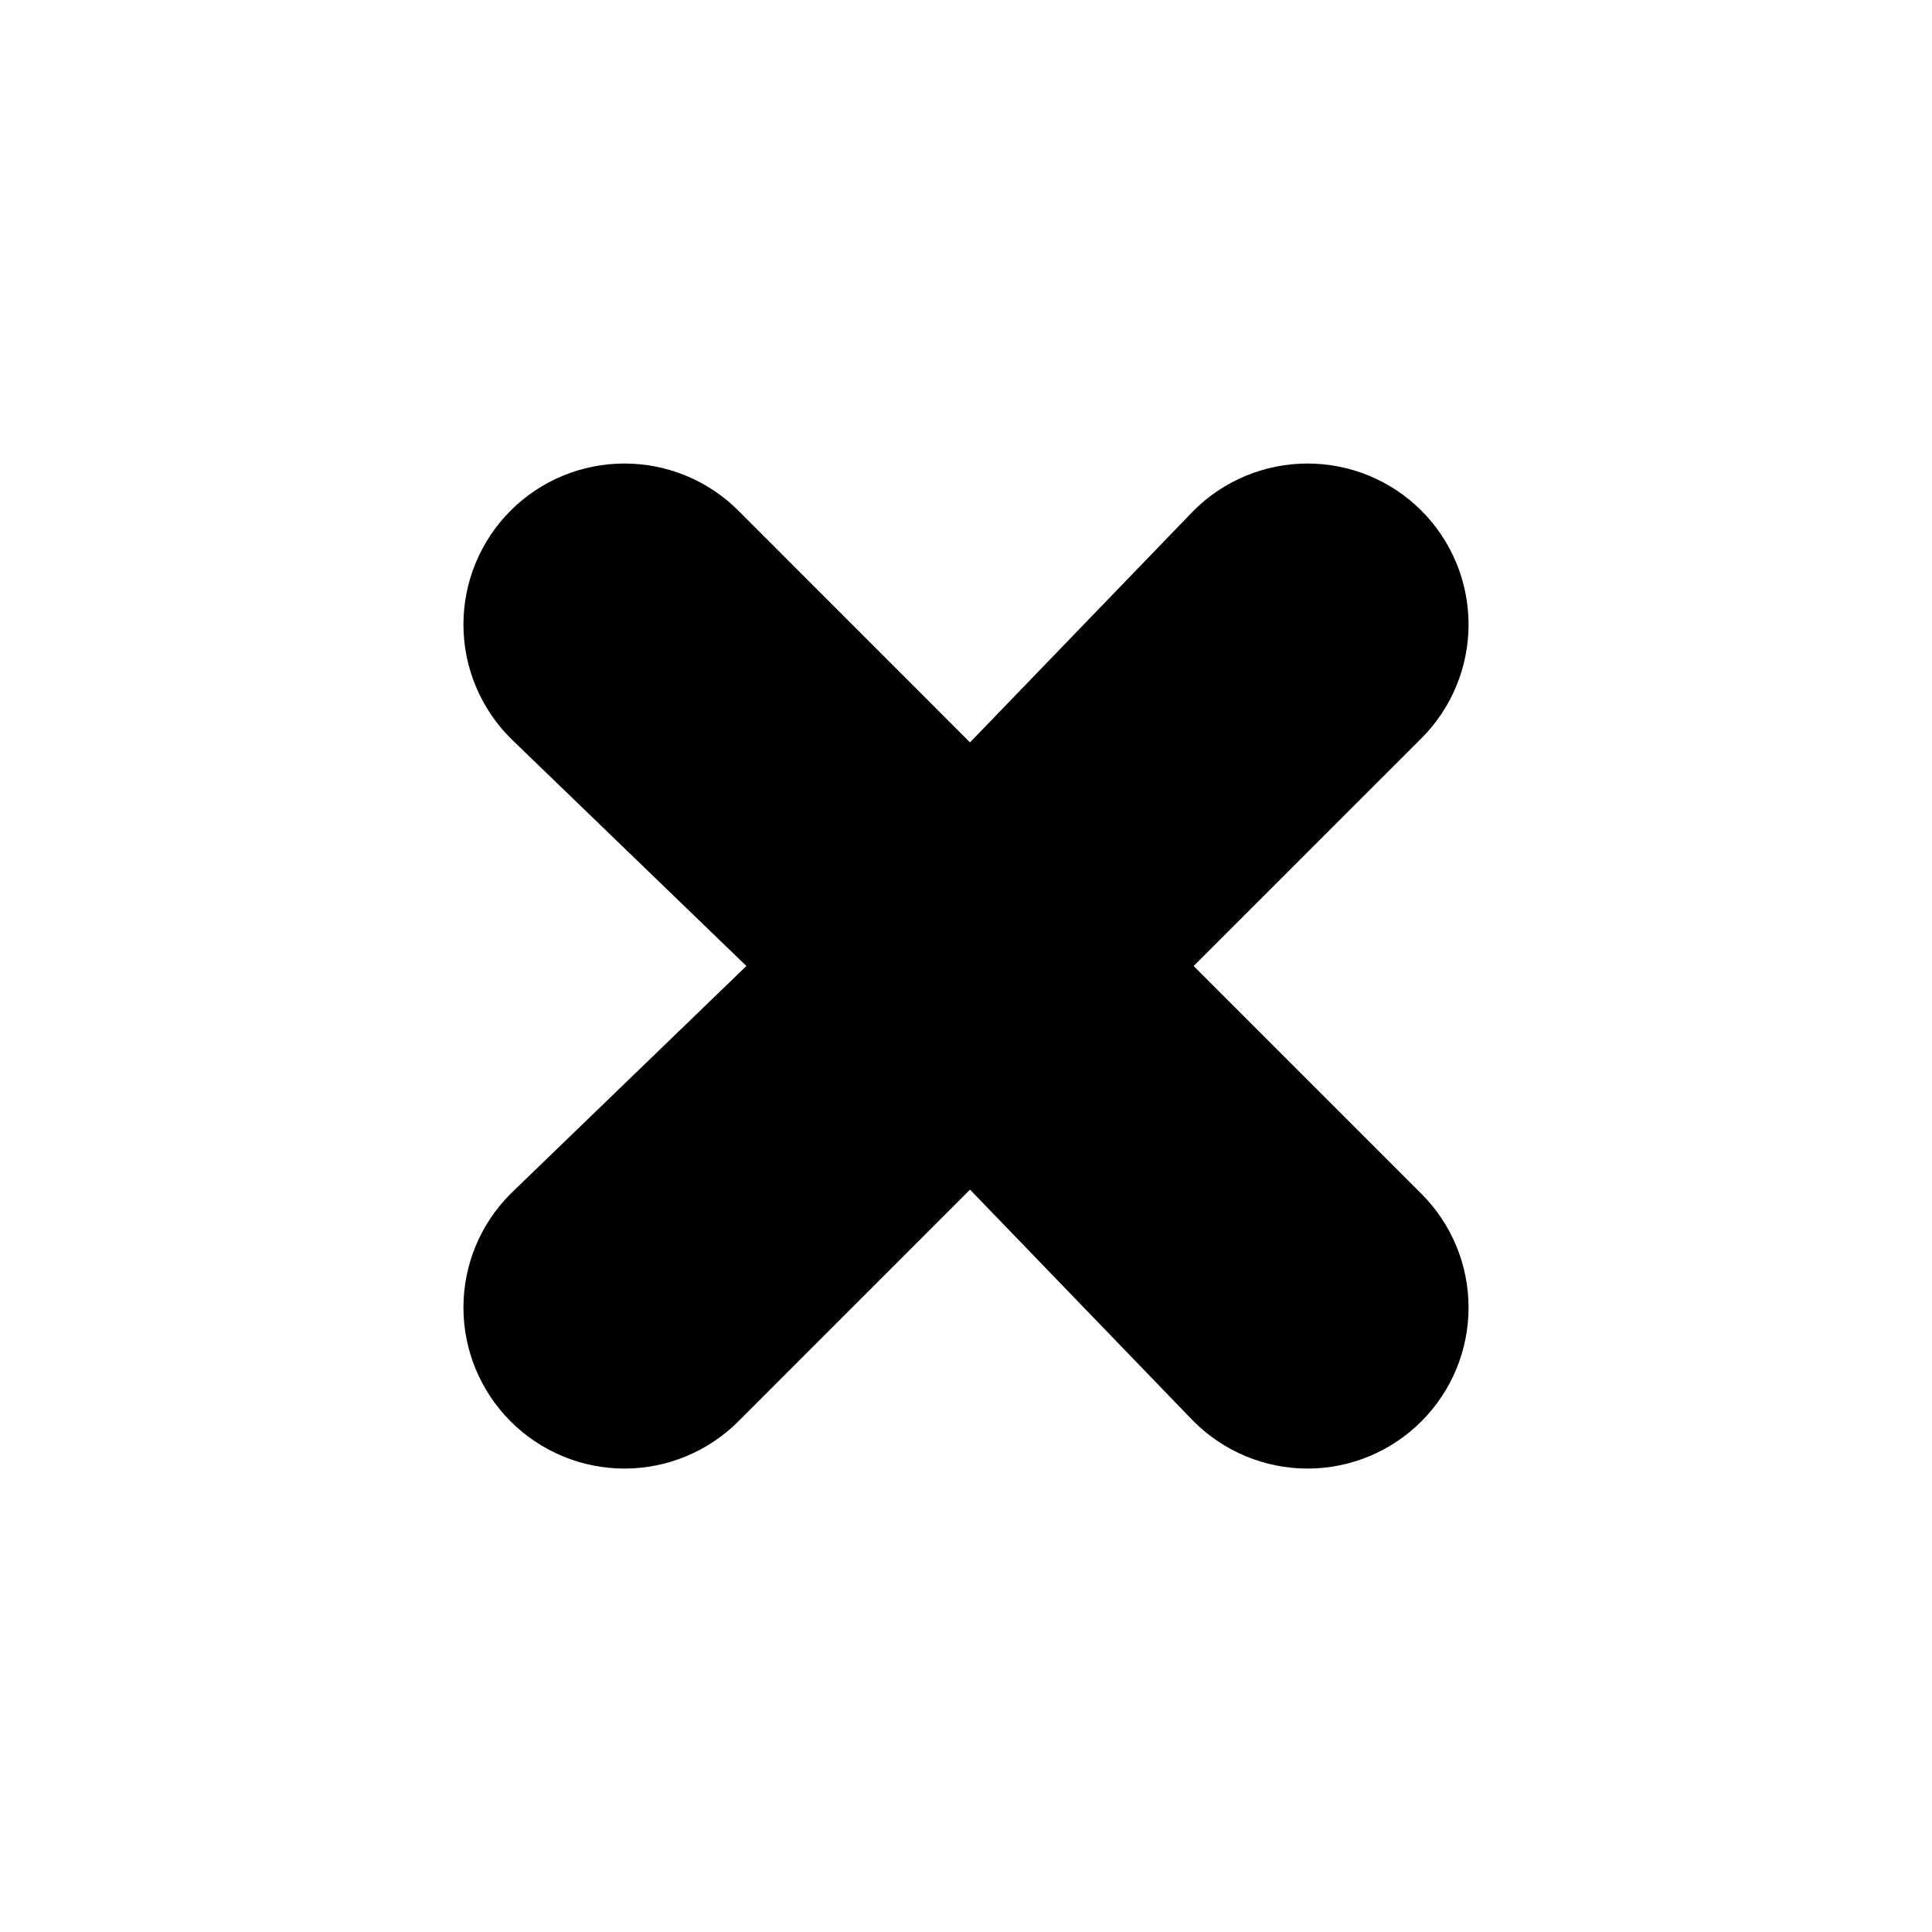 <svg width="24" height="24" viewBox="0 0 24 24" fill="none" xmlns="http://www.w3.org/2000/svg">
<path d="M17.657 14.829L14.828 12L17.657 9.172C18.032 8.797 18.243 8.288 18.243 7.758C18.243 7.227 18.032 6.718 17.657 6.343C17.282 5.968 16.773 5.758 16.243 5.758C15.712 5.758 15.204 5.968 14.828 6.343L12.05 9.222L9.172 6.343C8.796 5.968 8.288 5.758 7.757 5.758C7.227 5.758 6.718 5.968 6.343 6.343C5.968 6.718 5.757 7.227 5.757 7.758C5.757 8.288 5.968 8.797 6.343 9.172L9.272 12L6.343 14.829C5.968 15.204 5.757 15.712 5.757 16.243C5.757 16.773 5.968 17.282 6.343 17.657C6.718 18.032 7.227 18.243 7.757 18.243C8.288 18.243 8.796 18.032 9.172 17.657L12.05 14.778L14.828 17.657C15.204 18.032 15.712 18.243 16.243 18.243C16.773 18.243 17.282 18.032 17.657 17.657C18.032 17.282 18.243 16.773 18.243 16.243C18.243 15.712 18.032 15.204 17.657 14.829Z" fill="black"/>
</svg>
